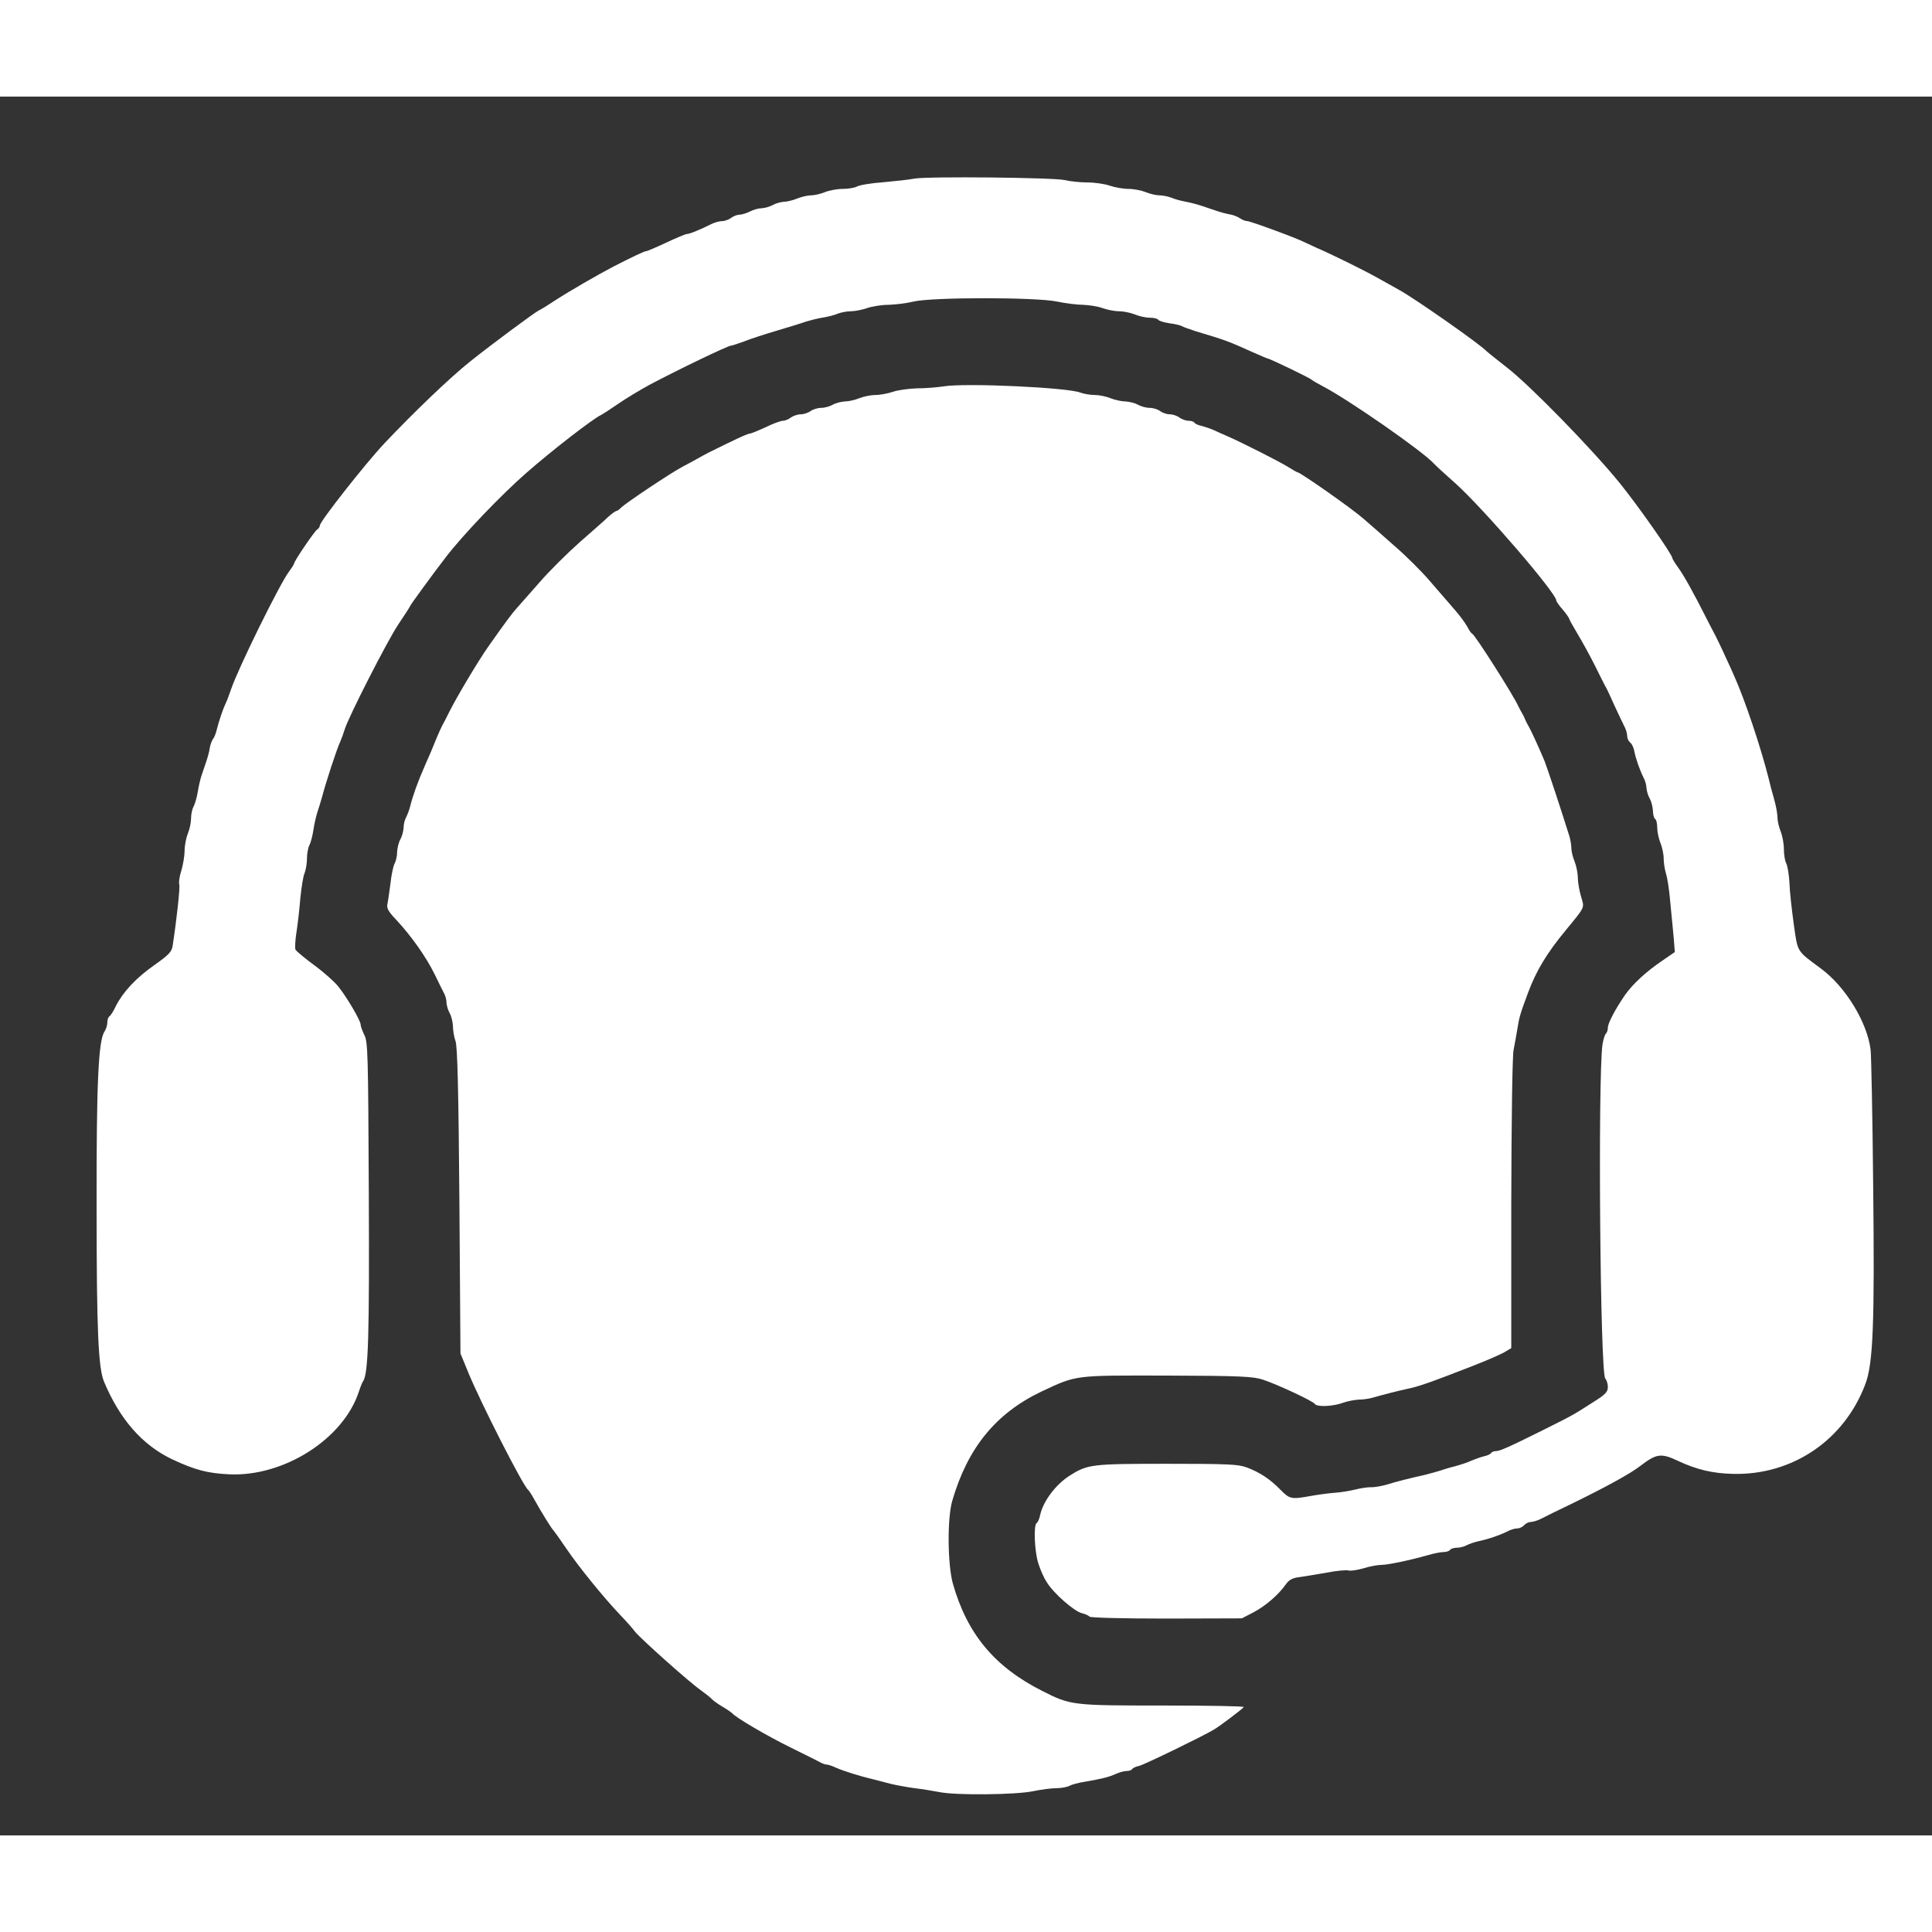 <?xml version="1.0" standalone="no"?>
<!DOCTYPE svg PUBLIC "-//W3C//DTD SVG 20010904//EN"
 "http://www.w3.org/TR/2001/REC-SVG-20010904/DTD/svg10.dtd">
<svg version="1.0" xmlns="http://www.w3.org/2000/svg"
 width="50" height="50" viewBox="0 0 900 810"
 preserveAspectRatio="xMidYMid meet">
<rect x="0" y="0" width="900" height="810" fill="#333333" stroke="none"/>
<g transform="translate(0,810) scale(0.1,-0.1)"
fill="#FFFFFF" stroke="none">
<path d="M4260 7718 c-25 -5 -90 -12 -146 -17 -55 -4 -110 -13 -122 -20 -11
-6 -41 -11 -67 -11 -25 0 -62 -7 -82 -15 -19 -8 -49 -15 -65 -15 -16 0 -45 -7
-65 -15 -19 -8 -47 -15 -62 -15 -14 -1 -37 -7 -51 -15 -14 -8 -37 -14 -51 -15
-15 0 -40 -7 -55 -15 -16 -8 -38 -15 -49 -15 -11 0 -29 -7 -39 -15 -11 -8 -30
-15 -42 -15 -12 0 -35 -6 -51 -14 -47 -24 -100 -46 -113 -46 -6 0 -49 -18 -96
-40 -47 -22 -89 -40 -94 -40 -8 0 -61 -25 -151 -71 -73 -38 -208 -116 -274
-159 -33 -22 -67 -43 -75 -46 -20 -10 -224 -161 -320 -238 -94 -75 -262 -236
-400 -382 -89 -95 -300 -363 -300 -382 0 -6 -6 -15 -13 -19 -13 -9 -107 -147
-107 -158 0 -3 -11 -21 -24 -38 -44 -59 -237 -451 -270 -549 -9 -26 -20 -56
-25 -65 -12 -25 -31 -81 -41 -121 -4 -18 -12 -38 -18 -45 -5 -7 -12 -25 -15
-42 -2 -16 -10 -45 -16 -62 -6 -18 -16 -48 -22 -65 -6 -18 -14 -53 -18 -78 -4
-25 -13 -55 -19 -67 -7 -12 -12 -37 -12 -56 0 -19 -7 -51 -15 -70 -8 -20 -15
-56 -15 -79 0 -24 -7 -65 -15 -93 -9 -27 -13 -56 -10 -64 5 -12 -13 -173 -31
-288 -4 -27 -19 -42 -84 -88 -87 -61 -146 -125 -180 -191 -11 -24 -25 -46 -31
-49 -5 -4 -9 -16 -9 -28 0 -13 -6 -31 -13 -42 -29 -42 -38 -243 -37 -825 0
-565 8 -741 34 -805 74 -177 178 -296 318 -363 107 -50 164 -65 267 -70 254
-11 529 164 602 383 7 22 16 45 20 50 25 34 30 213 27 880 -3 643 -4 703 -21
734 -9 19 -17 40 -17 48 0 18 -63 126 -103 176 -16 21 -66 66 -111 99 -45 33
-84 66 -89 73 -4 7 -2 44 4 82 6 37 14 109 18 158 5 50 13 103 20 118 6 16 11
46 11 68 0 22 5 50 11 61 6 11 15 44 19 72 4 28 13 65 18 81 6 17 16 50 23 75
16 62 67 219 84 255 7 17 16 41 20 55 16 56 197 410 249 489 31 46 56 85 56
87 0 4 104 147 168 230 80 104 260 292 375 392 126 110 309 251 347 269 8 4
44 27 80 52 36 25 101 64 145 88 130 69 366 183 381 183 5 0 31 9 59 19 27 11
97 34 155 51 58 17 119 36 135 42 17 5 50 14 75 18 25 4 58 12 73 19 16 6 43
11 61 11 19 0 53 7 76 15 23 8 68 15 99 15 31 1 83 7 116 15 86 21 572 21 670
0 38 -8 92 -15 120 -15 27 -1 68 -7 90 -15 22 -8 57 -15 78 -15 21 0 54 -7 74
-15 19 -8 50 -15 69 -15 18 0 35 -4 39 -9 3 -6 27 -13 53 -17 26 -3 52 -10 57
-13 6 -4 35 -14 65 -24 146 -44 146 -44 273 -101 32 -14 60 -26 62 -26 9 0
200 -92 205 -99 3 -3 27 -17 53 -31 118 -61 466 -303 517 -360 8 -9 52 -49 98
-90 130 -116 472 -513 472 -548 0 -4 13 -23 30 -42 16 -19 29 -38 30 -42 0 -4
18 -36 39 -71 21 -35 58 -102 81 -148 23 -46 45 -91 50 -99 5 -8 23 -46 40
-85 18 -38 38 -82 46 -97 8 -14 14 -35 14 -46 0 -11 6 -25 14 -31 8 -6 16 -24
19 -39 6 -33 25 -88 43 -124 8 -14 14 -37 14 -50 1 -12 7 -34 15 -48 8 -14 14
-39 15 -57 0 -17 5 -35 10 -38 6 -3 10 -22 10 -41 0 -19 7 -51 15 -71 8 -19
15 -52 15 -72 0 -20 5 -52 11 -71 6 -19 15 -75 19 -125 5 -49 12 -124 16 -165
l6 -75 -58 -40 c-77 -52 -139 -110 -174 -160 -45 -65 -80 -132 -80 -152 0 -11
-4 -23 -9 -28 -6 -6 -12 -28 -16 -50 -22 -160 -11 -1533 13 -1557 6 -6 12 -24
12 -39 0 -23 -11 -35 -67 -70 -97 -62 -89 -58 -235 -131 -161 -80 -201 -98
-221 -98 -9 0 -18 -4 -21 -9 -3 -5 -18 -12 -33 -15 -16 -4 -41 -13 -58 -20
-16 -8 -50 -19 -75 -26 -25 -6 -58 -16 -75 -22 -16 -5 -46 -13 -65 -18 -72
-16 -136 -32 -180 -46 -25 -7 -58 -13 -75 -12 -16 0 -49 -5 -72 -11 -24 -6
-66 -13 -95 -15 -29 -2 -80 -9 -113 -15 -89 -16 -97 -15 -140 29 -49 50 -96
81 -157 104 -41 15 -87 17 -373 17 -352 0 -369 -2 -455 -57 -64 -42 -121 -118
-135 -183 -3 -17 -11 -33 -16 -36 -15 -10 -10 -133 8 -188 9 -29 26 -68 39
-87 31 -52 129 -137 164 -145 16 -4 32 -11 35 -16 4 -5 153 -9 358 -9 l352 1
52 27 c56 29 117 81 151 129 16 23 31 32 64 36 24 3 81 13 128 21 46 9 92 13
102 10 9 -3 41 2 69 10 29 9 66 16 83 16 31 0 131 21 220 46 26 8 59 14 72 14
12 0 26 5 29 10 3 5 17 10 31 10 14 0 35 5 47 12 12 6 38 15 57 19 43 9 96 27
132 45 14 8 35 14 46 14 11 0 25 7 32 15 7 8 21 15 30 15 10 0 31 6 47 14 15
8 84 42 153 75 149 73 265 136 311 172 76 58 97 61 177 23 86 -40 160 -58 257
-60 275 -6 516 157 614 417 37 95 44 284 37 924 -3 325 -9 610 -12 635 -16
128 -116 292 -230 377 -116 86 -109 74 -128 208 -9 66 -19 152 -20 191 -2 39
-9 81 -15 92 -6 11 -11 41 -11 67 0 25 -7 62 -15 82 -8 19 -15 49 -15 66 0 17
-7 55 -16 86 -9 31 -20 72 -24 91 -36 144 -110 366 -161 480 -11 25 -26 59
-34 75 -20 45 -55 118 -65 135 -4 8 -19 36 -32 62 -57 113 -103 196 -129 232
-16 22 -29 43 -29 47 0 16 -159 243 -245 349 -128 158 -420 457 -524 537 -47
37 -90 71 -96 77 -31 33 -336 247 -410 287 -16 9 -59 33 -95 53 -60 34 -209
108 -290 143 -19 9 -43 20 -54 25 -39 20 -252 98 -266 98 -9 0 -24 6 -35 14
-11 7 -33 16 -50 18 -16 3 -45 11 -62 17 -18 6 -48 16 -65 22 -18 6 -51 15
-73 19 -22 4 -53 12 -68 19 -16 6 -41 11 -56 11 -16 0 -45 7 -64 15 -20 8 -56
15 -80 15 -25 0 -64 7 -87 15 -23 8 -70 15 -104 15 -33 0 -81 5 -106 11 -52
12 -632 18 -700 7z"/>
<path d="M4395 6750 c-27 -4 -82 -9 -121 -9 -39 -1 -91 -8 -114 -16 -23 -8
-60 -15 -82 -15 -21 0 -55 -7 -75 -15 -19 -8 -50 -15 -67 -15 -17 -1 -42 -7
-56 -15 -14 -8 -38 -15 -55 -15 -16 0 -39 -7 -49 -15 -11 -8 -32 -15 -46 -15
-14 0 -35 -7 -46 -15 -10 -8 -27 -15 -36 -15 -10 0 -47 -13 -81 -30 -35 -16
-69 -30 -75 -30 -5 0 -32 -11 -59 -24 -26 -12 -68 -33 -93 -45 -25 -12 -54
-27 -65 -33 -40 -23 -51 -28 -97 -53 -55 -29 -261 -167 -284 -189 -8 -9 -19
-16 -22 -16 -4 0 -21 -12 -38 -27 -16 -16 -77 -69 -135 -120 -57 -51 -141
-134 -185 -185 -45 -51 -93 -105 -105 -119 -23 -25 -54 -67 -133 -179 -48 -68
-148 -236 -182 -304 -14 -28 -29 -58 -34 -66 -4 -8 -16 -33 -25 -55 -23 -57
-30 -74 -55 -130 -34 -77 -57 -142 -69 -190 -4 -17 -13 -40 -19 -52 -7 -12
-12 -34 -12 -50 -1 -15 -7 -39 -15 -53 -8 -14 -14 -40 -15 -58 0 -18 -5 -43
-12 -55 -6 -12 -15 -53 -19 -92 -5 -38 -11 -81 -14 -95 -5 -20 3 -35 41 -75
70 -75 140 -174 180 -256 20 -41 40 -82 45 -91 5 -10 9 -28 9 -40 1 -13 7 -34
15 -48 8 -14 14 -41 15 -60 0 -19 5 -51 12 -70 9 -26 14 -227 18 -745 l5 -710
37 -90 c56 -137 256 -530 278 -545 4 -3 17 -23 29 -45 29 -53 82 -139 90 -145
3 -3 30 -41 60 -85 57 -84 172 -226 252 -310 26 -27 57 -62 68 -77 26 -32 249
-232 306 -272 22 -16 45 -34 50 -40 6 -7 28 -23 50 -36 22 -13 42 -27 45 -30
15 -20 164 -107 272 -160 67 -33 131 -65 140 -70 10 -6 23 -10 29 -10 6 0 25
-6 42 -14 36 -16 112 -40 172 -54 22 -6 60 -15 85 -22 25 -6 74 -15 110 -20
36 -4 88 -13 115 -18 76 -16 358 -13 438 4 38 8 86 14 108 14 22 0 50 5 61 11
11 6 44 15 72 19 80 14 109 21 143 36 17 8 40 14 51 14 12 0 23 4 26 9 3 5 18
12 33 15 25 6 298 139 348 169 30 18 133 96 139 105 2 4 -168 7 -377 7 -420 0
-430 1 -560 67 -223 112 -351 265 -418 500 -25 89 -27 305 -3 387 72 247 203
407 414 508 167 78 148 76 588 75 340 -1 400 -4 445 -19 65 -21 234 -100 242
-113 9 -15 84 -12 130 5 22 8 55 14 74 15 19 0 48 4 65 9 45 13 115 31 161 41
51 10 108 30 303 106 67 26 136 56 152 66 l30 18 0 672 c1 402 5 691 11 718 5
25 13 70 18 100 8 52 14 71 49 165 38 102 86 183 177 293 92 112 86 101 70
156 -8 27 -15 67 -15 88 0 21 -7 55 -15 75 -8 19 -15 47 -15 61 0 14 -4 39 -9
56 -39 125 -103 318 -116 351 -28 67 -66 149 -76 165 -5 8 -12 22 -15 30 -3 8
-10 22 -15 30 -5 8 -12 22 -16 30 -22 50 -202 333 -215 338 -5 2 -15 17 -23
33 -9 16 -34 51 -58 78 -23 27 -75 87 -116 134 -40 47 -114 120 -164 163 -49
44 -116 102 -147 129 -51 45 -293 215 -306 215 -2 0 -22 11 -44 25 -40 25
-214 113 -280 142 -19 8 -48 21 -65 29 -16 7 -42 16 -58 20 -15 3 -30 10 -33
15 -3 5 -15 9 -28 9 -12 0 -31 7 -42 15 -10 8 -31 15 -45 15 -14 0 -34 7 -45
15 -10 8 -32 15 -49 15 -16 0 -41 7 -55 15 -14 8 -40 14 -58 15 -18 0 -49 7
-69 15 -19 8 -53 15 -74 15 -21 0 -50 5 -66 11 -59 24 -538 46 -638 29z"/>
</g>
</svg>
